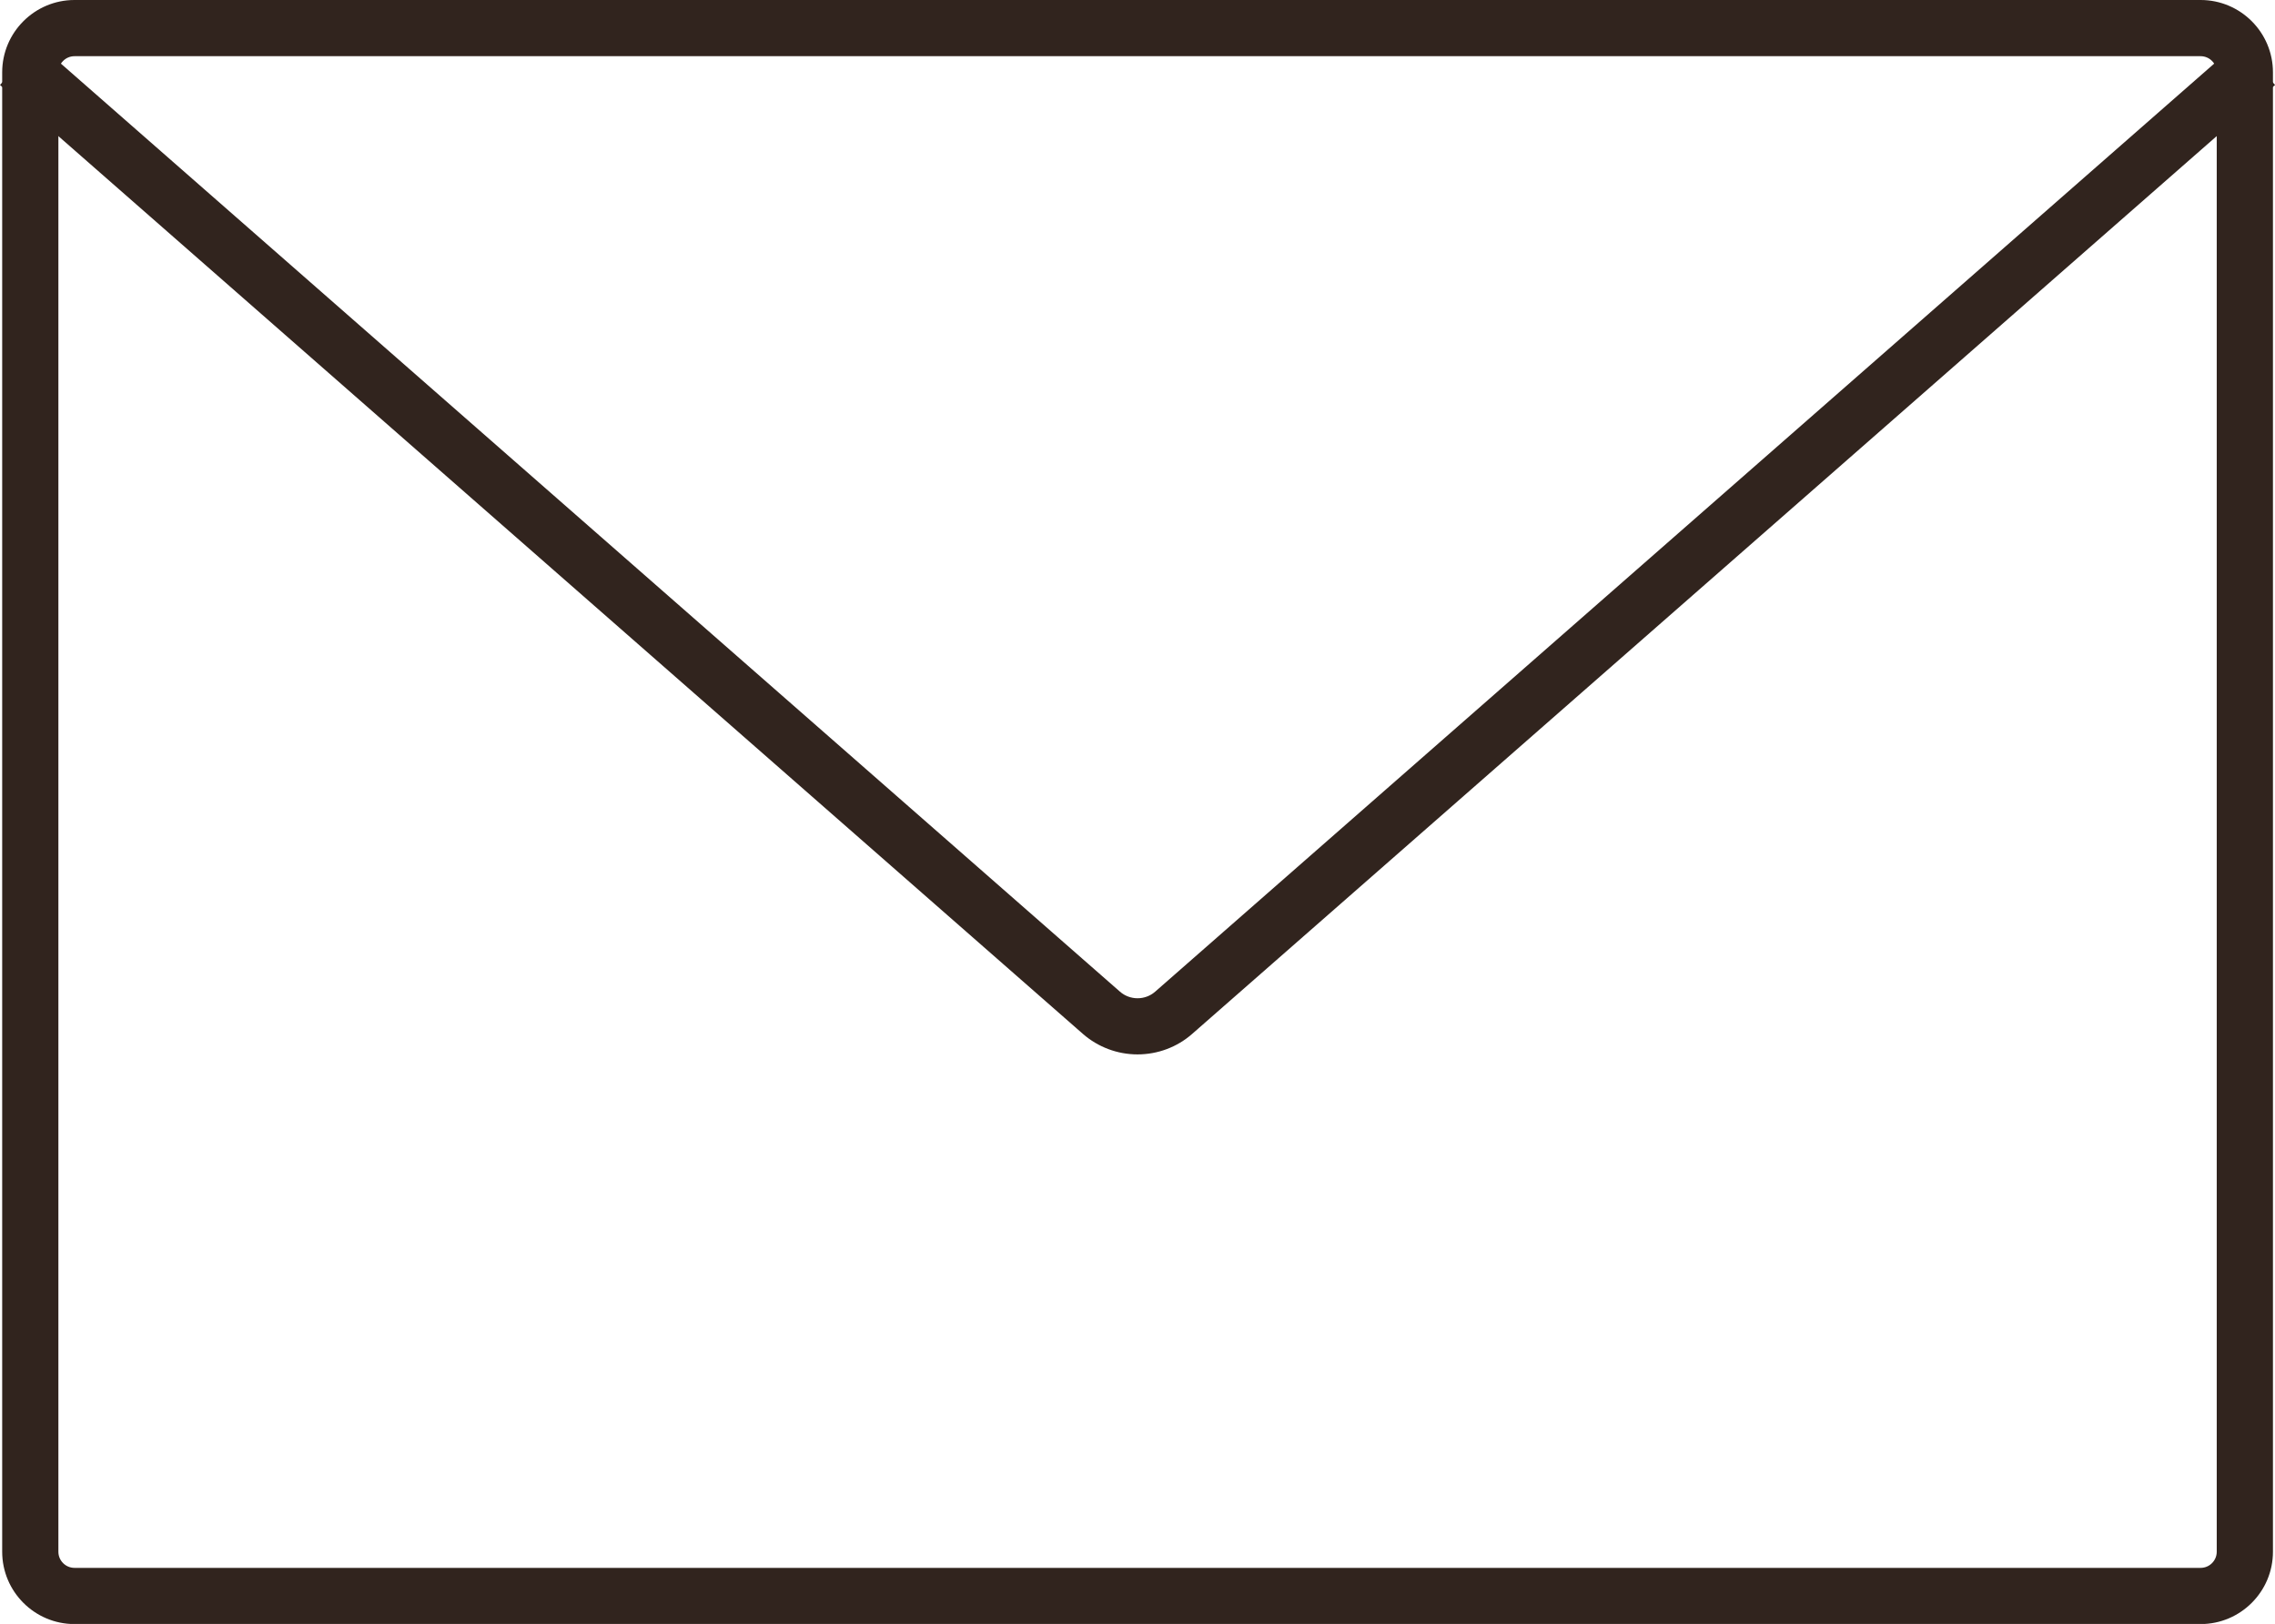 <svg xmlns="http://www.w3.org/2000/svg" xmlns:xlink="http://www.w3.org/1999/xlink" data-name="レイヤー 1" preserveAspectRatio="xMidYMid meet" version="1.0" viewBox="0.0 0.0 364.3 260.1" zoomAndPan="magnify" style="fill: rgb(0, 0, 0);" original_string_length="1468"><g id="__id3_s4zwn6rtj" style="fill: rgb(49, 36, 30);"><path d="m352.39,257.62H11.93c-5.01,0-9.08-4.07-9.08-9.08V11.58C2.85,6.57,6.92,2.5,11.93,2.5h340.46c5.01,0,9.08,4.07,9.08,9.08v236.96c0,5.01-4.07,9.08-9.08,9.08ZM11.93,6.5c-2.8,0-5.08,2.28-5.08,5.08v236.96c0,2.8,2.28,5.08,5.08,5.08h340.46c2.8,0,5.08-2.28,5.08-5.08V11.58c0-2.8-2.28-5.08-5.08-5.08H11.93Z" style="fill: inherit;"/><path d="m352.39,260.12H11.93c-6.39,0-11.58-5.2-11.58-11.58V11.58C.35,5.2,5.54,0,11.93,0h340.46c6.39,0,11.58,5.2,11.58,11.58v236.96c0,6.39-5.2,11.58-11.58,11.58ZM11.93,9c-1.42,0-2.58,1.16-2.58,2.58v236.96c0,1.42,1.16,2.58,2.58,2.58h340.46c1.42,0,2.58-1.16,2.58-2.58V11.58c0-1.42-1.16-2.58-2.58-2.58H11.93Z" style="fill: inherit;"/></g><g id="__id4_s4zwn6rtj" style="fill: rgb(49, 36, 30);"><path d="m182.16,166.38c-2.54,0-5.08-.89-7.1-2.66L3.53,13.38l2.64-3.01,171.53,150.34c2.55,2.23,6.38,2.23,8.93,0L358.15,10.37l2.64,3.01-171.53,150.34c-2.02,1.77-4.56,2.66-7.1,2.66Z" style="fill: inherit;"/><path d="m182.16,168.88c-3.23,0-6.33-1.17-8.75-3.28L0,13.61l5.93-6.77,173.41,151.99c1.61,1.41,4.03,1.41,5.64,0L358.38,6.84l5.93,6.77-173.41,151.99c-2.41,2.12-5.52,3.28-8.75,3.28Z" style="fill: inherit;"/></g></svg>